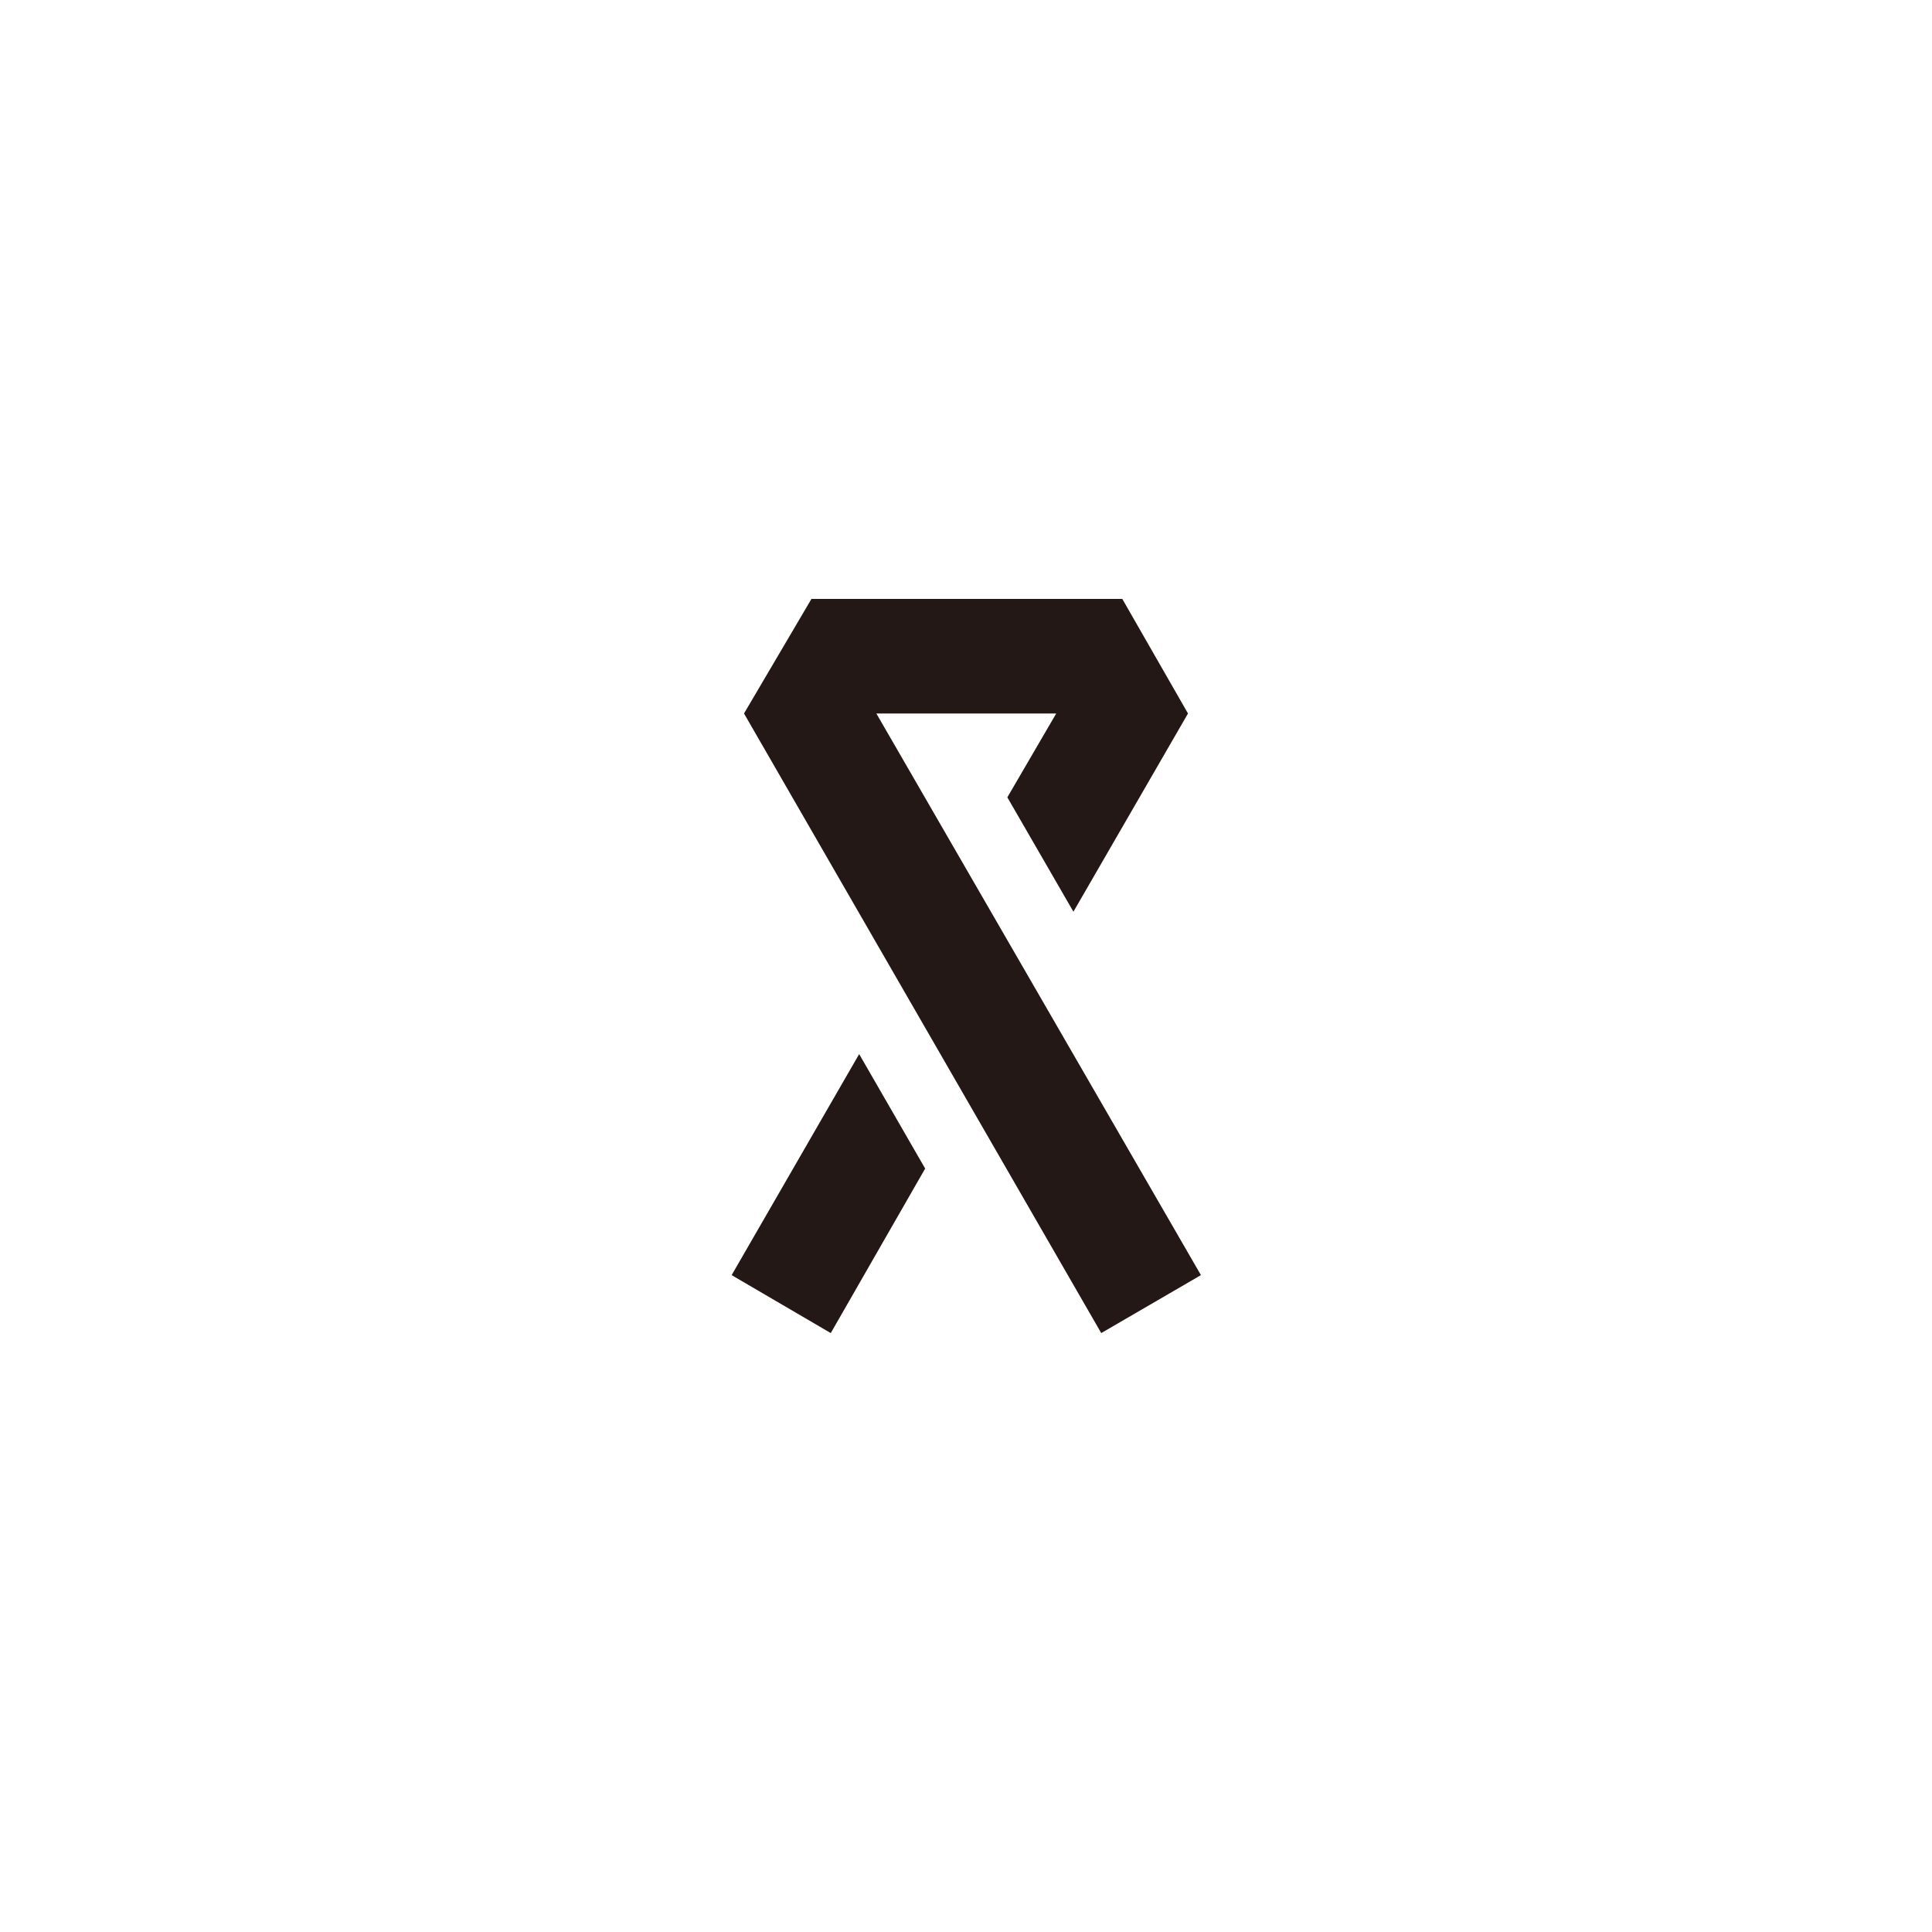 <svg id="图层_1" data-name="图层 1" xmlns="http://www.w3.org/2000/svg" viewBox="0 0 100 100"><defs><style>.cls-1{fill:#231815;}</style></defs><title>logohunt02</title><path class="cls-1" d="M47.86,60.53,43,69l-5.13-3,6.6-11.44,3.42,5.93M58.09,31l3.4,5.93L55.56,47.19l-3.42-5.92,2.53-4.34H45.36L62.16,66,57,69,38.51,36.93,42,31Z"/></svg>